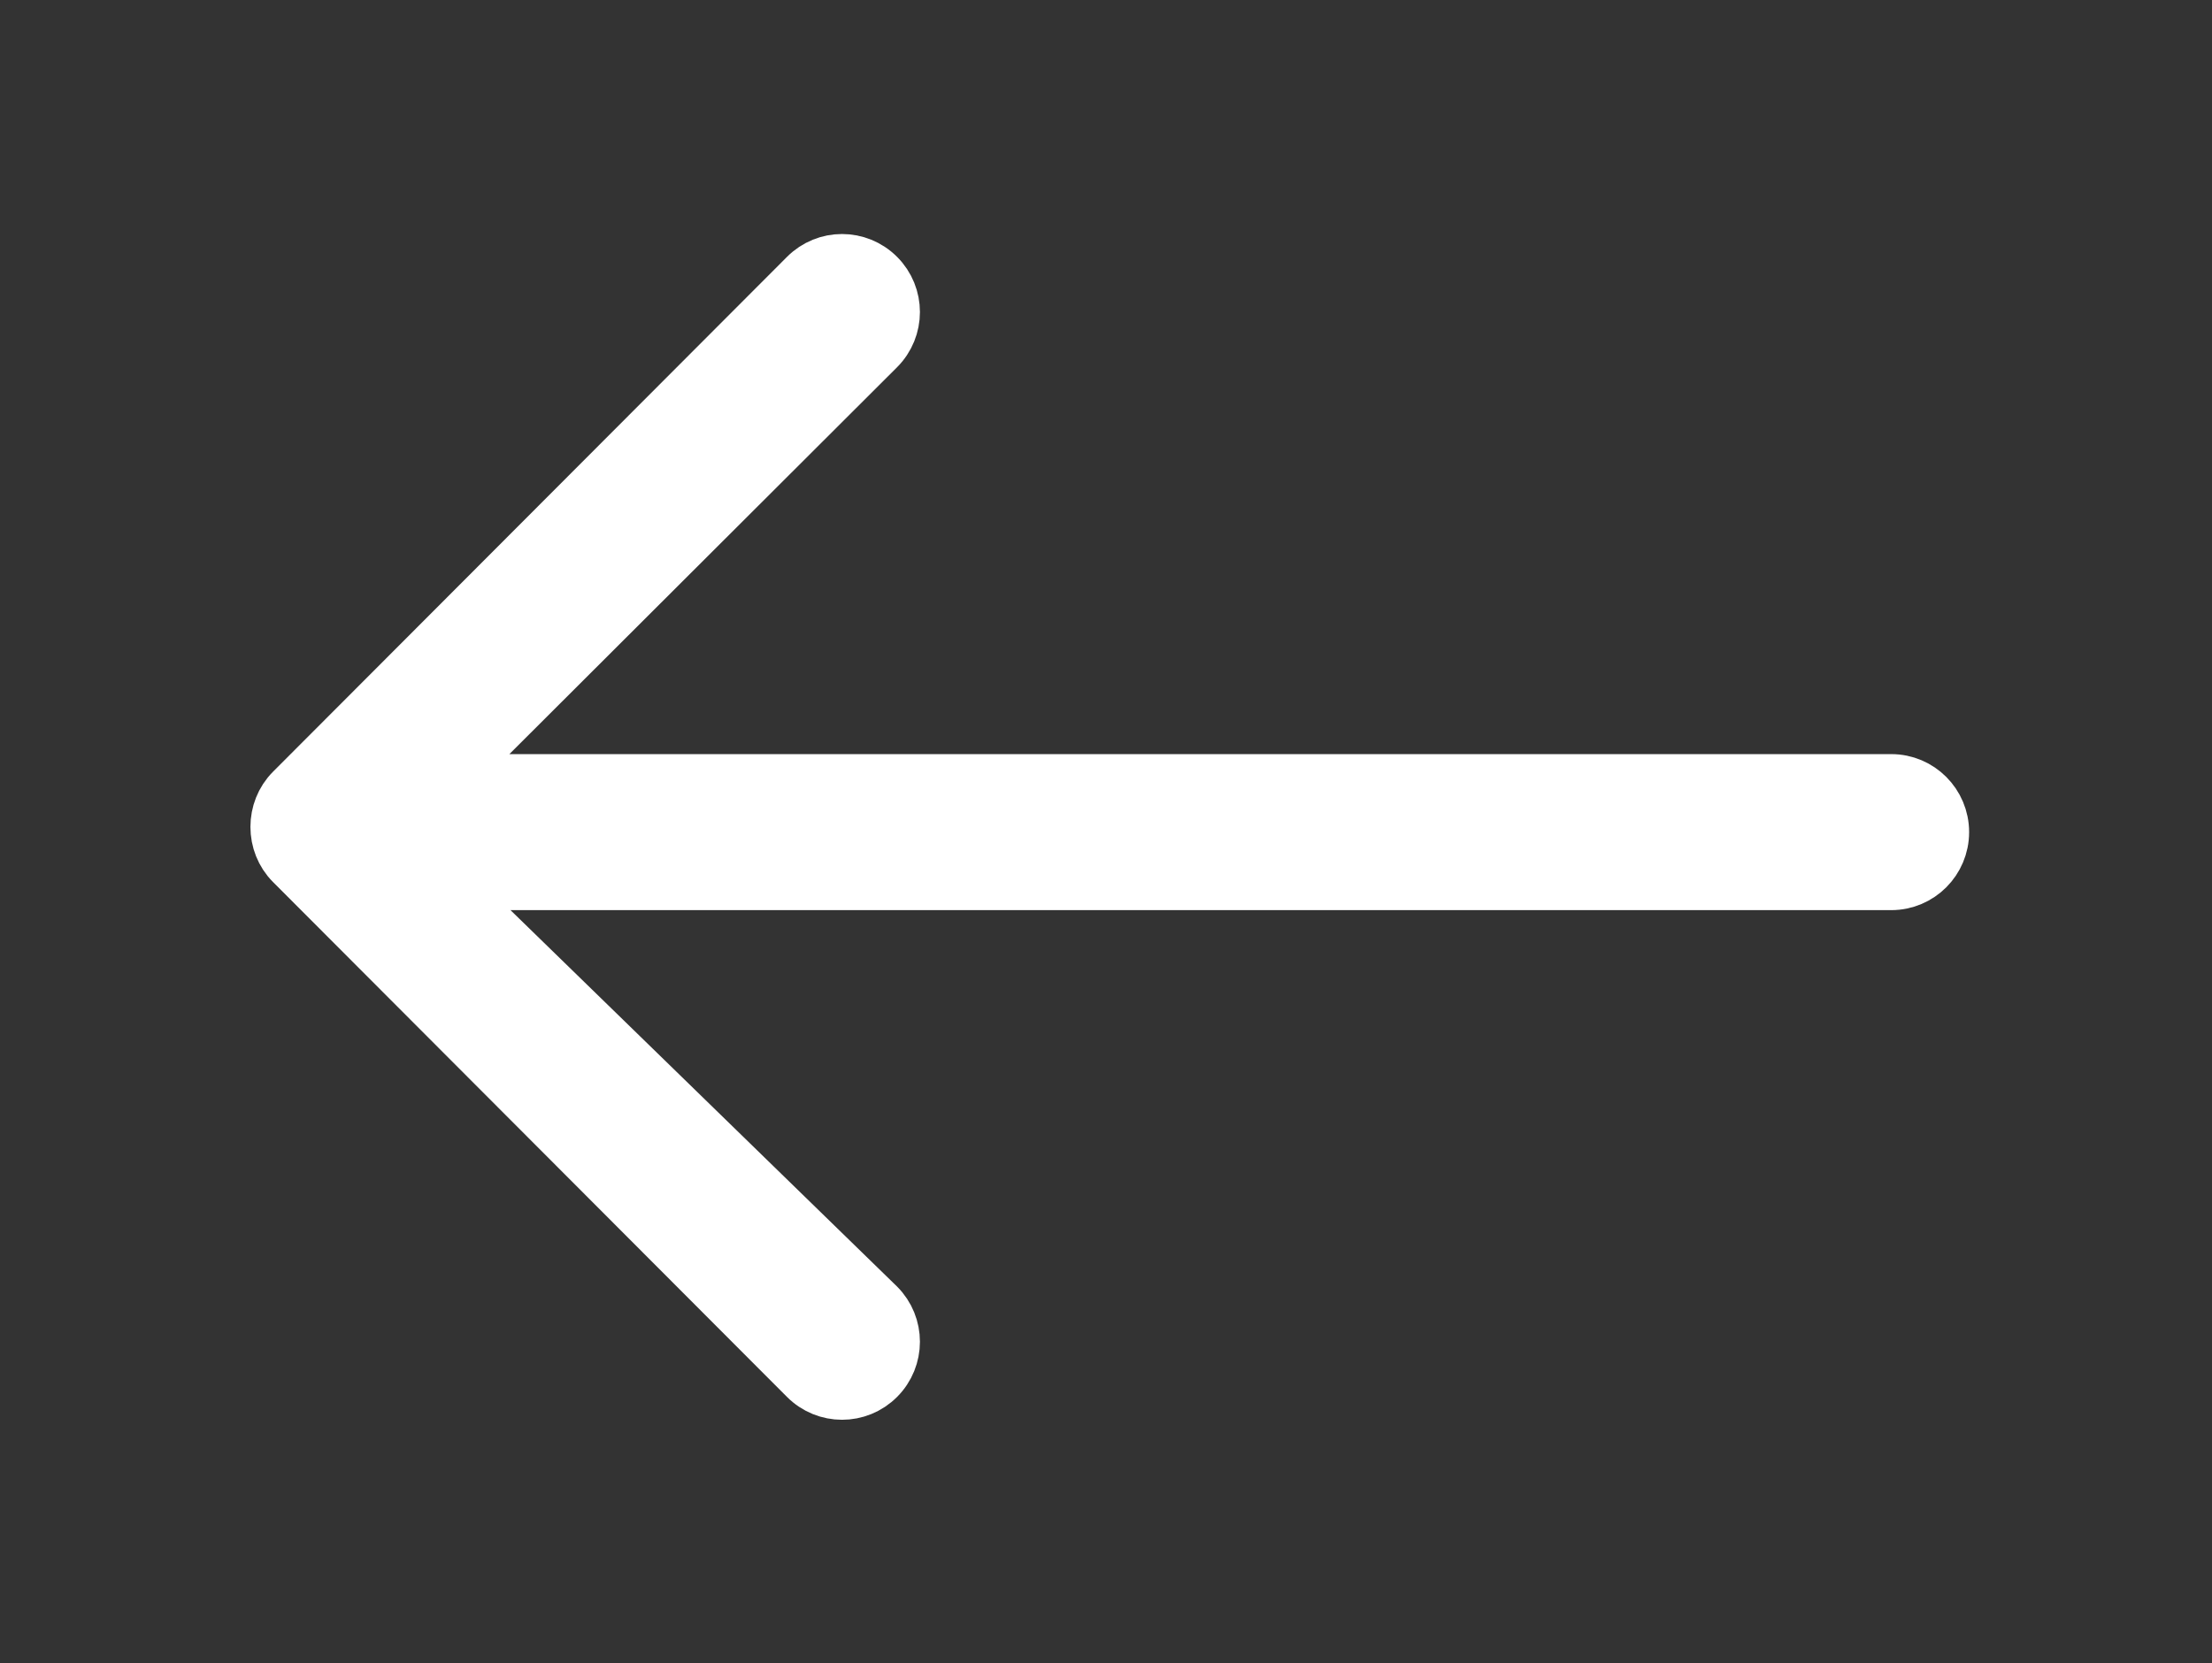 <?xml version="1.0" standalone="no"?>
<!DOCTYPE svg PUBLIC "-//W3C//DTD SVG 1.0//EN" "http://www.w3.org/TR/2001/REC-SVG-20010904/DTD/svg10.dtd">
<svg xmlns="http://www.w3.org/2000/svg" xmlns:xlink="http://www.w3.org/1999/xlink" id="body_1" width="351" height="264">

<rect width="100%" height="100%" fill="#333333" stroke="none"/>

<g transform="matrix(0.49 0 0 0.491 0 0)">
	<g transform="matrix(16.812 0 0 16.812 89.5 -0)">
        <path d="M31.106 15L3.278 15L11.603 6.707C 11.994 6.316 11.994 5.683 11.603 5.293C 11.212 4.902 10.579 4.902 10.189 5.293L10.189 5.293L0.289 15.192C -0.096 15.577 -0.096 16.221 0.289 16.606L0.289 16.606L10.189 26.506C 10.58 26.897 11.213 26.897 11.603 26.506C 11.994 26.115 11.994 25.482 11.603 25.092L11.603 25.092L3.278 17L31.106 17C 31.658 17 32.106 16.552 32.106 16C 32.106 15.448 31.658 15 31.106 15z" stroke="#FFFFFF" stroke-width="1" fill="#FFFFFF" fill-rule="nonzero" />
		<g>
		</g>
		<g>
		</g>
		<g>
		</g>
		<g>
		</g>
		<g>
		</g>
		<g>
		</g>
	</g>
</g>
</svg>